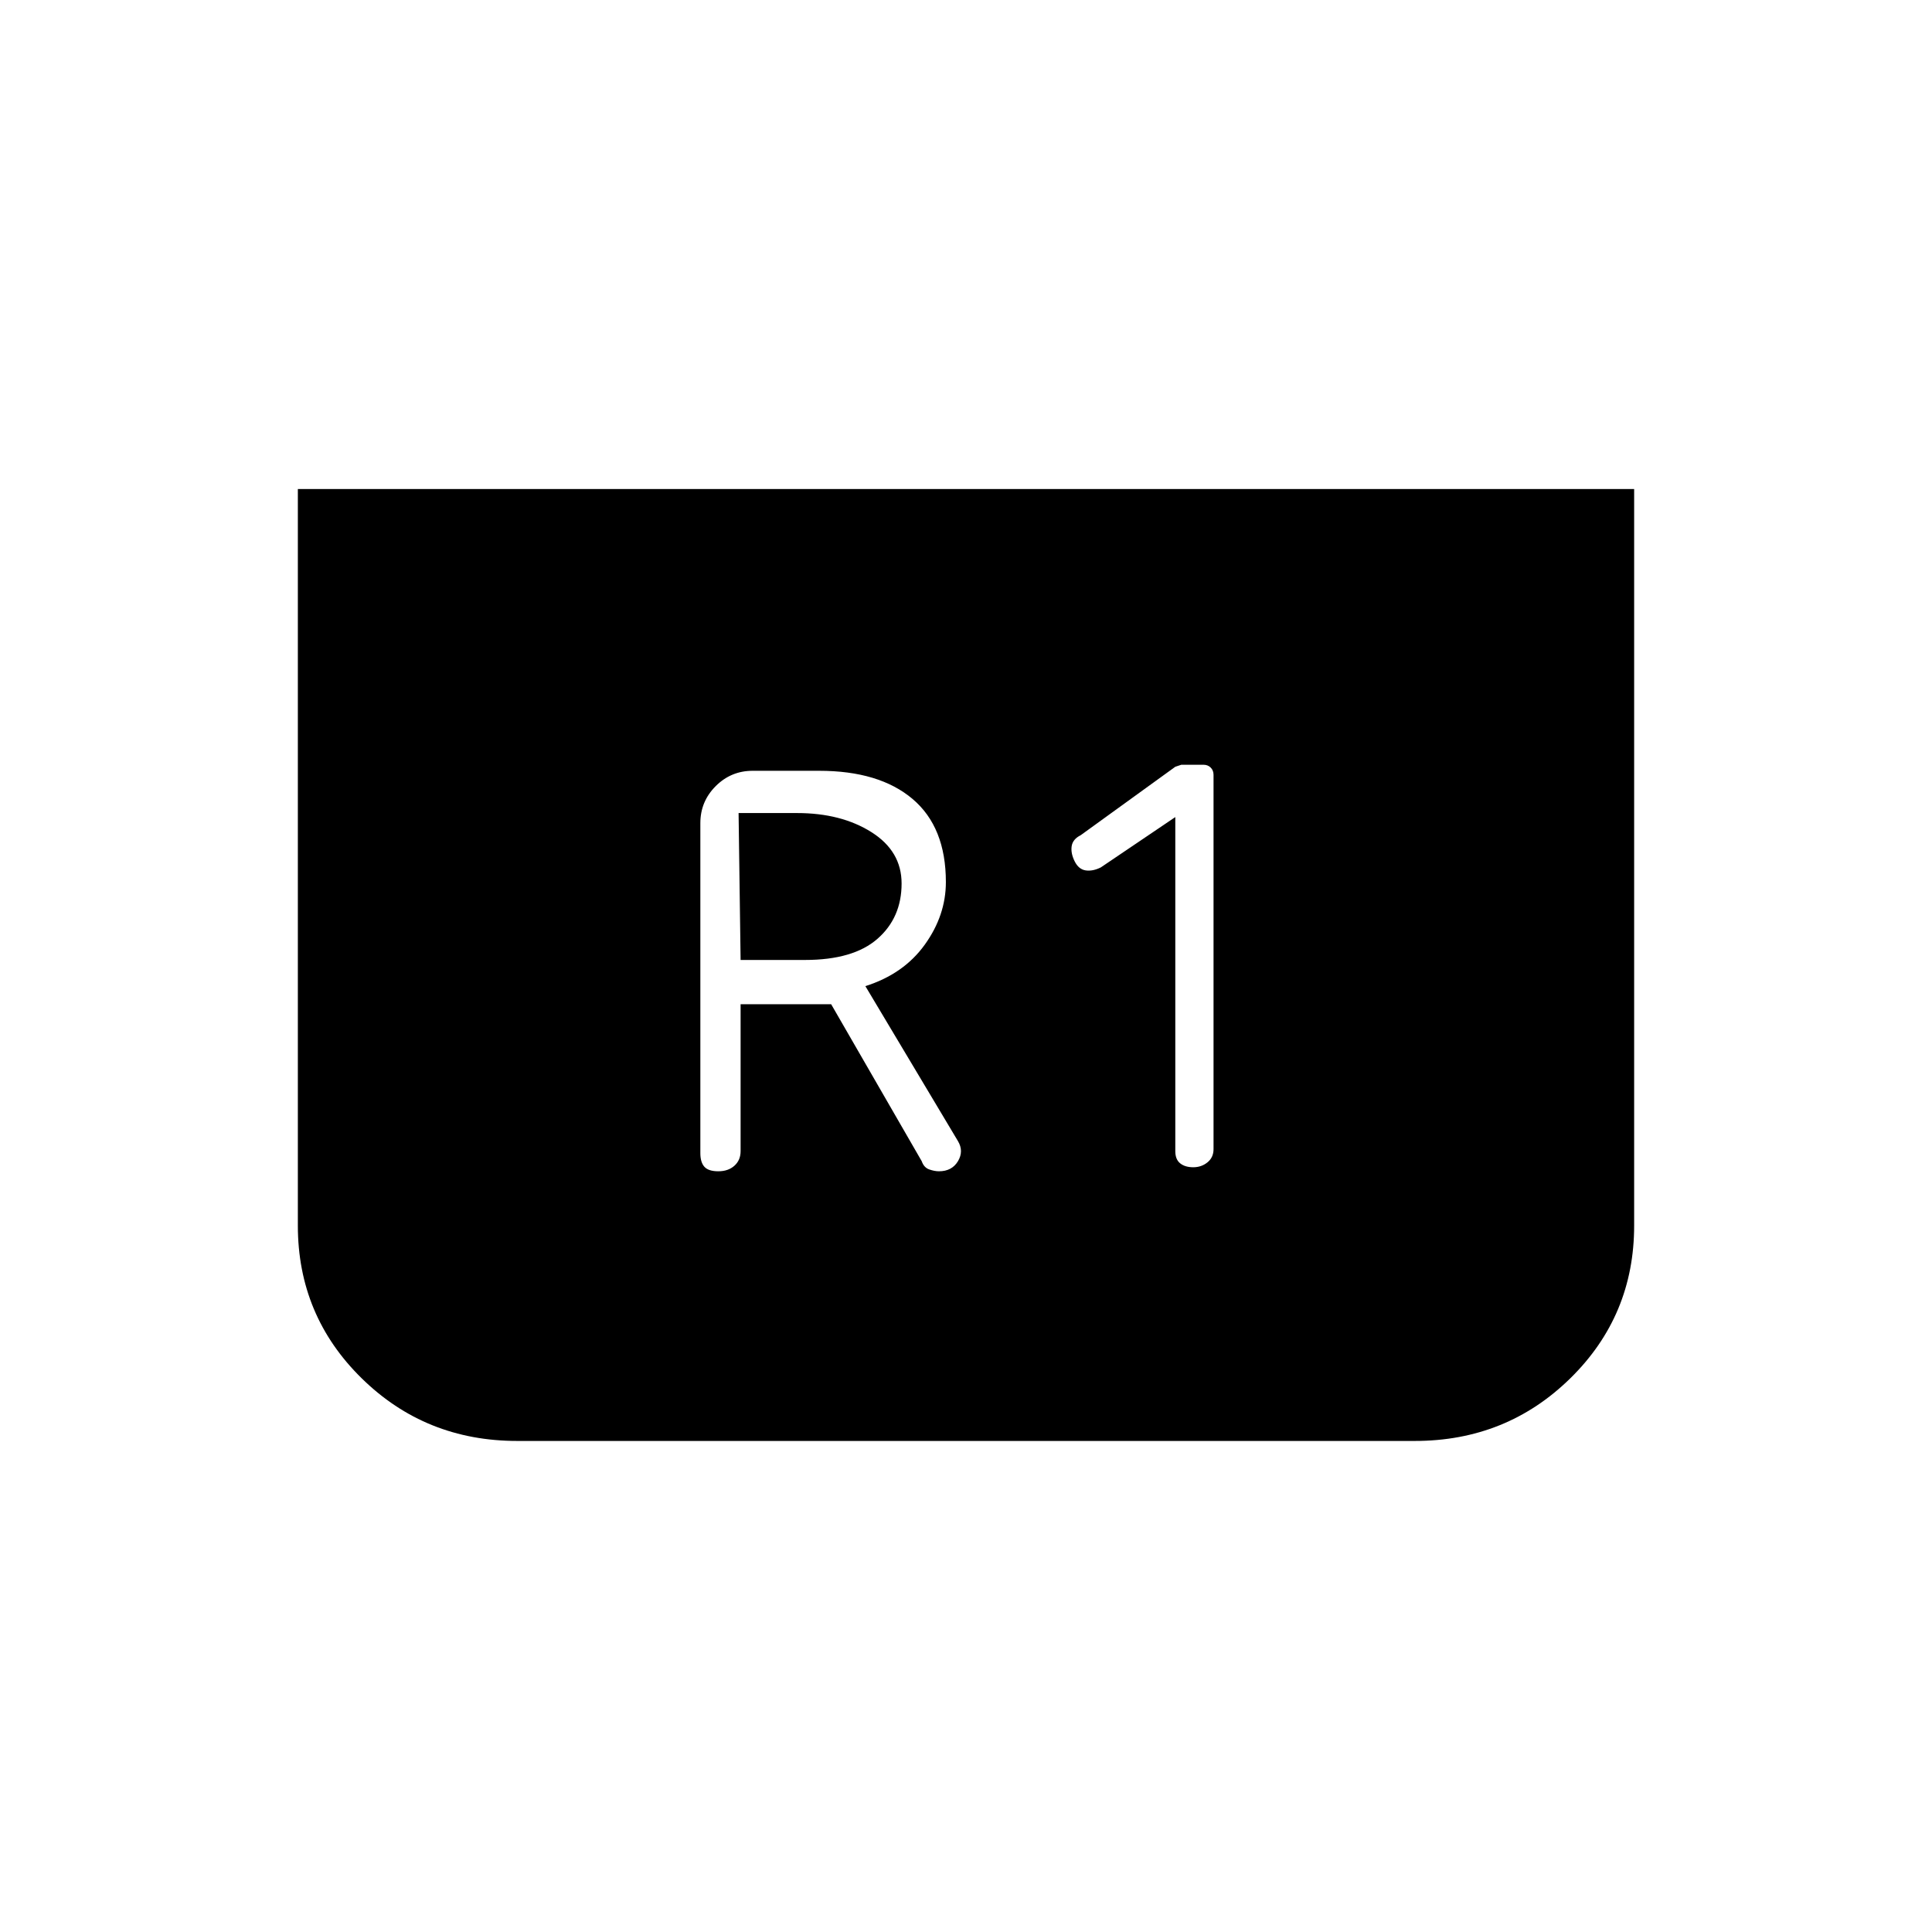 <svg xmlns="http://www.w3.org/2000/svg" height="20" viewBox="0 -960 960 960" width="20"><path d="M812-717v366q0 44.74-31.72 75.87Q748.56-244 703-244H257q-45.56 0-77.28-31.13T148-351v-366h664ZM584-554v166q0 4.11 2.42 6.05 2.43 1.95 6.5 1.95 4.08 0 7.08-2.45 3-2.44 3-6.55v-186q0-2.18-1.41-3.59Q600.18-580 598-580h-11l-3 1-47 34q-4 2-4.5 5.5t1.5 7.5q2 4 5.5 4.5t7.5-1.5l37-25Zm-216 93h45l45 78q1.11 3.18 3.75 4.09 2.64.91 4.81.91 6.44 0 9.44-5 3-5 0-10l-46-77q19-6 29.5-20.58Q470-505.16 470-521.7q0-27.3-16.55-41.3-16.54-14-46.45-14h-33q-10.75 0-18.37 7.62Q348-561.75 348-551v164q0 4.5 2 6.75t6.92 2.25q4.93 0 8-2.75Q368-383.5 368-388v-73Zm0-22-1-73h29q22 0 37 9.48 15 9.47 15 25.52 0 17-12 27.5T400-483h-32Z"/></svg>